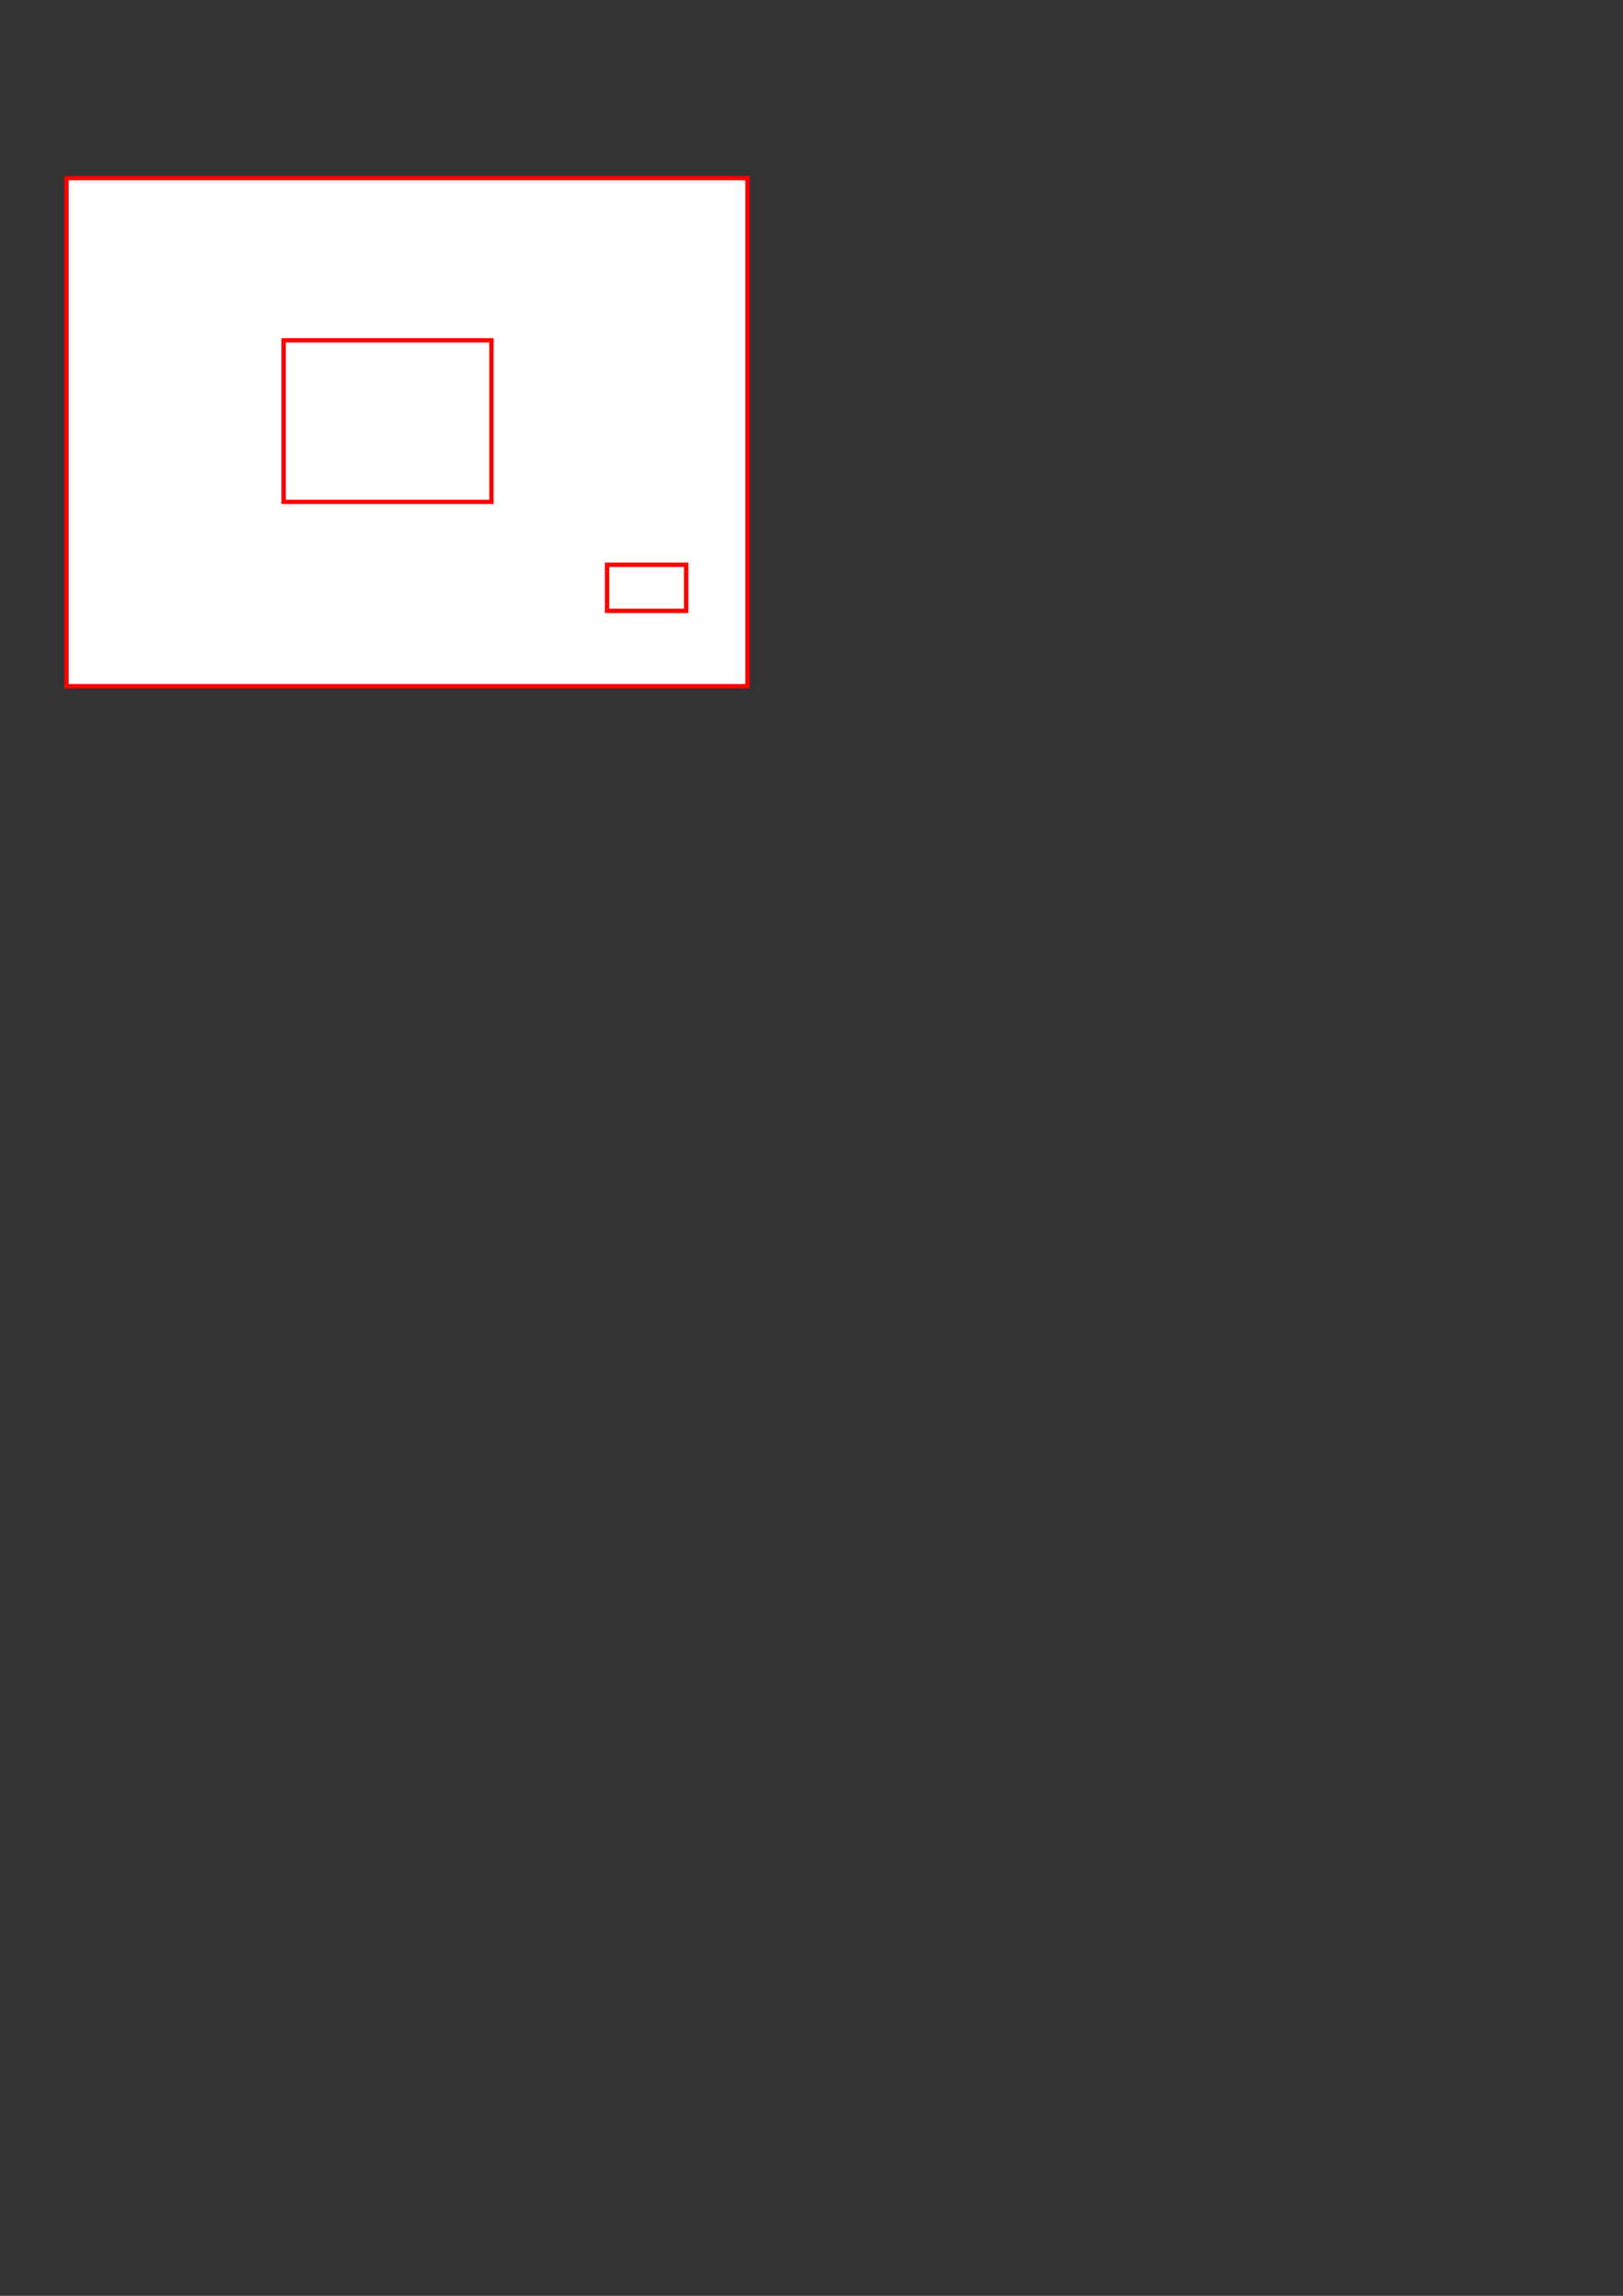 <?xml version="1.0" encoding="UTF-8" standalone="no"?>
<!-- Created with Inkscape (http://www.inkscape.org/) -->

<svg
   xmlns:dc="http://purl.org/dc/elements/1.1/"
   xmlns:cc="http://creativecommons.org/ns#"
   xmlns:rdf="http://www.w3.org/1999/02/22-rdf-syntax-ns#"
   xmlns:svg="http://www.w3.org/2000/svg"
   xmlns="http://www.w3.org/2000/svg"
   xmlns:sodipodi="http://sodipodi.sourceforge.net/DTD/sodipodi-0.dtd"
   xmlns:inkscape="http://www.inkscape.org/namespaces/inkscape"
   width="210mm"
   height="297mm"
   viewBox="0 0 744.094 1052.362"
   id="svg4381"
   version="1.1"
   inkscape:version="0.91 r13725"
   sodipodi:docname="Components for Badge.svg">
  <rect x="0" y="0" width="744.094" height="1052.362" fill="#333333" stroke="none"/>
  <defs
     id="defs4383" />
  <sodipodi:namedview
     id="base"
     pagecolor="#ffffff"
     bordercolor="#666666"
     borderopacity="1.0"
     inkscape:pageopacity="0.0"
     inkscape:pageshadow="2"
     inkscape:zoom="0.82"
     inkscape:cx="297.67899"
     inkscape:cy="778.06452"
     inkscape:document-units="px"
     inkscape:current-layer="layer1"
     showgrid="false"
     inkscape:window-width="970"
     inkscape:window-height="665"
     inkscape:window-x="0"
     inkscape:window-y="0"
     inkscape:window-maximized="0" />
  <g
     inkscape:label="Layer 1"
     inkscape:groupmode="layer"
     id="layer1">
    <rect
       style="opacity:1;fill:#ffffff;fill-opacity:1;fill-rule:evenodd;stroke:#ff0000;stroke-width:2;stroke-miterlimit:4;stroke-dasharray:none;stroke-opacity:1"
       id="rect4968"
       width="312.195"
       height="232.927"
       x="30.488"
       y="81.631" />
    <rect
       style="fill:#ffffff;fill-opacity:0;fill-rule:evenodd;stroke:#ff0000;stroke-width:2;stroke-linecap:butt;stroke-linejoin:miter;stroke-miterlimit:4;stroke-dasharray:none;stroke-opacity:1"
       id="rect4162-1"
       width="95.316"
       height="74.057"
       x="130.013"
       y="155.997" />
    <rect
       style="fill:#ffffff;fill-opacity:1;fill-rule:evenodd;stroke:#ff0000;stroke-width:2;stroke-linecap:butt;stroke-linejoin:miter;stroke-miterlimit:4;stroke-dasharray:none;stroke-opacity:1"
       id="rect4166-9"
       width="36.277"
       height="21.141"
       x="278.312"
       y="258.879" />
  </g>
</svg>
